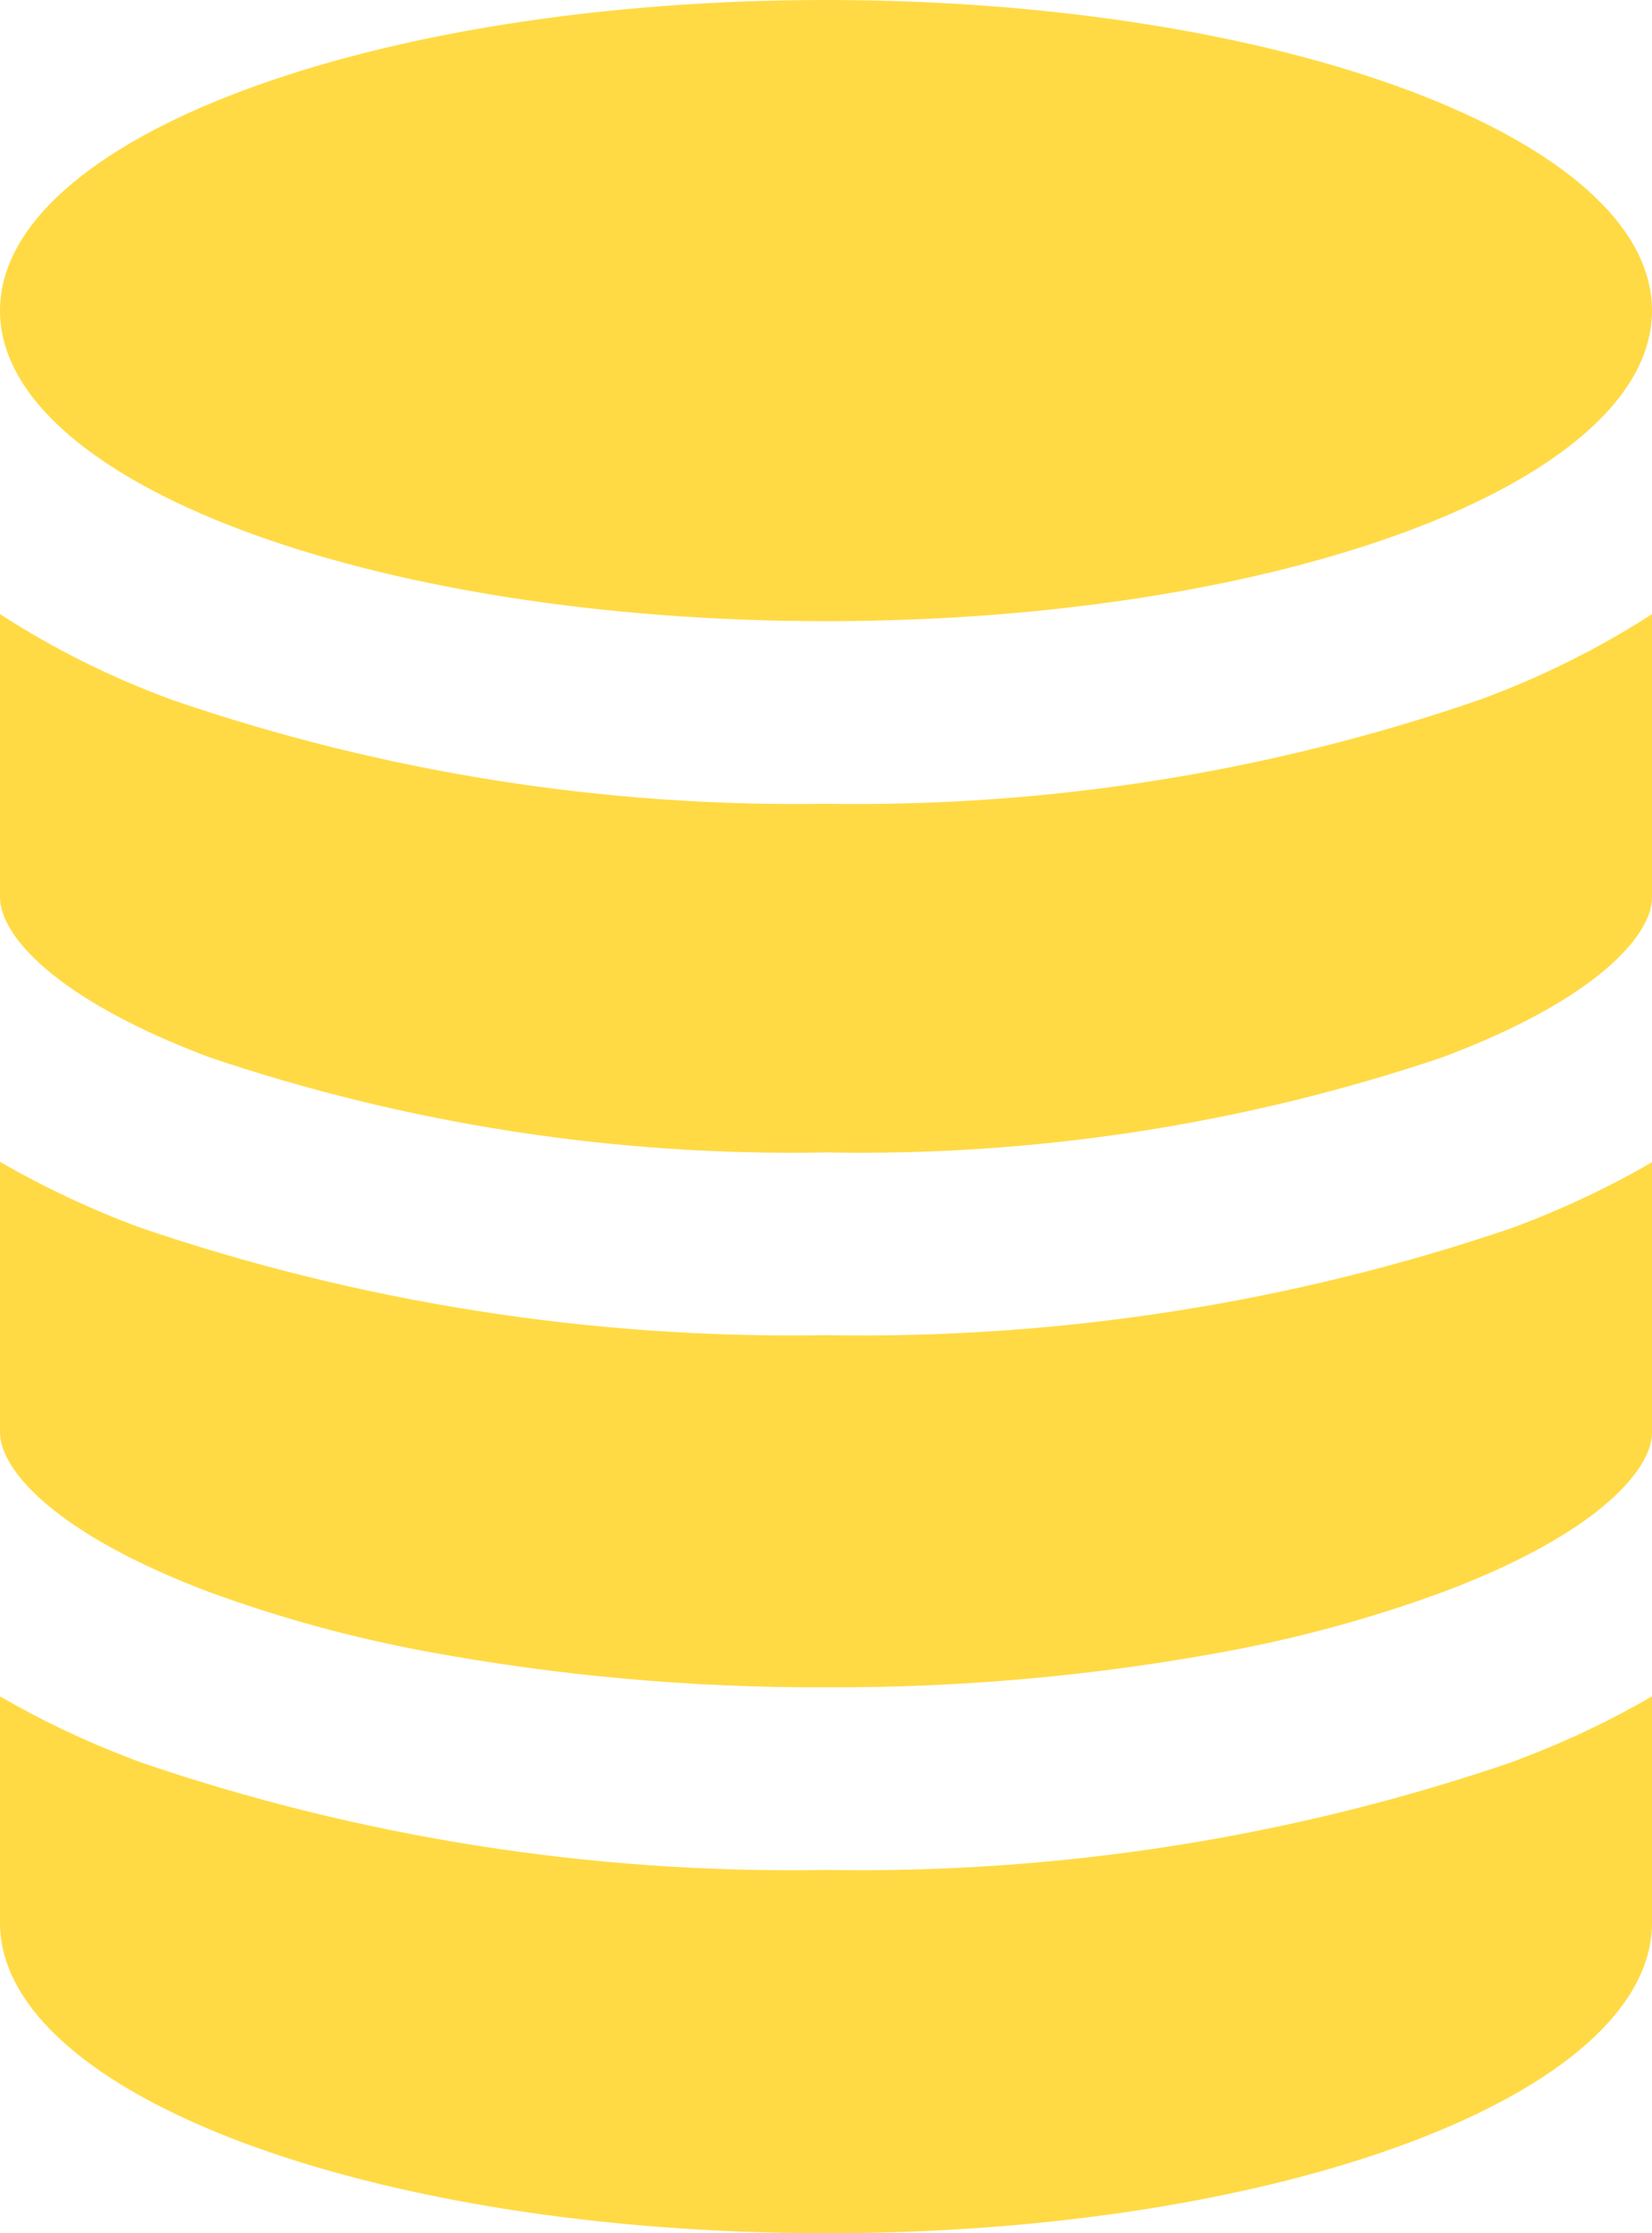 <svg width="37" height="50" viewBox="0 0 37 50" fill="none" xmlns="http://www.w3.org/2000/svg">
<path d="M4.689 23.671C9.123 25.17 13.801 25.892 18.5 25.802C23.199 25.891 27.877 25.169 32.311 23.67C35.773 22.371 37 20.929 37 20.098V13.75C35.79 14.529 34.492 15.174 33.13 15.671C28.439 17.287 23.483 18.075 18.5 17.996C13.518 18.073 8.562 17.287 3.87 15.675C2.508 15.178 1.209 14.532 0 13.75V20.089C0 20.936 1.231 22.371 4.689 23.671Z" fill="#FFDA44"/>
<path d="M4.689 35.645C6.255 36.219 7.87 36.662 9.516 36.968C12.476 37.519 15.485 37.789 18.5 37.777C21.515 37.79 24.523 37.52 27.483 36.97C29.13 36.664 30.745 36.221 32.311 35.646C35.773 34.348 37 32.905 37 32.075V26.021C36 26.6 34.948 27.093 33.858 27.495C28.93 29.173 23.727 29.985 18.5 29.893C13.272 29.982 8.07 29.167 3.142 27.486C2.052 27.083 1.001 26.59 0 26.012V32.071C0 32.904 1.231 34.341 4.689 35.645Z" fill="#FFDA44"/>
<path d="M18.5 50C28.713 50 37 46.886 37 43.047V37.98C36.09 38.508 35.137 38.963 34.15 39.341L33.858 39.454C28.931 41.137 23.728 41.954 18.5 41.866C13.271 41.956 8.069 41.139 3.142 39.454C3.042 39.418 2.945 39.377 2.85 39.341C1.863 38.963 0.91 38.508 0 37.98V43.047C0 46.886 8.287 50 18.5 50Z" fill="#FFDA44"/>
<path d="M18.5 13.907C28.717 13.907 37 10.794 37 6.954C37 3.113 28.717 0 18.5 0C8.283 0 0 3.113 0 6.954C0 10.794 8.283 13.907 18.5 13.907Z" fill="#FFDA44"/>
</svg>
